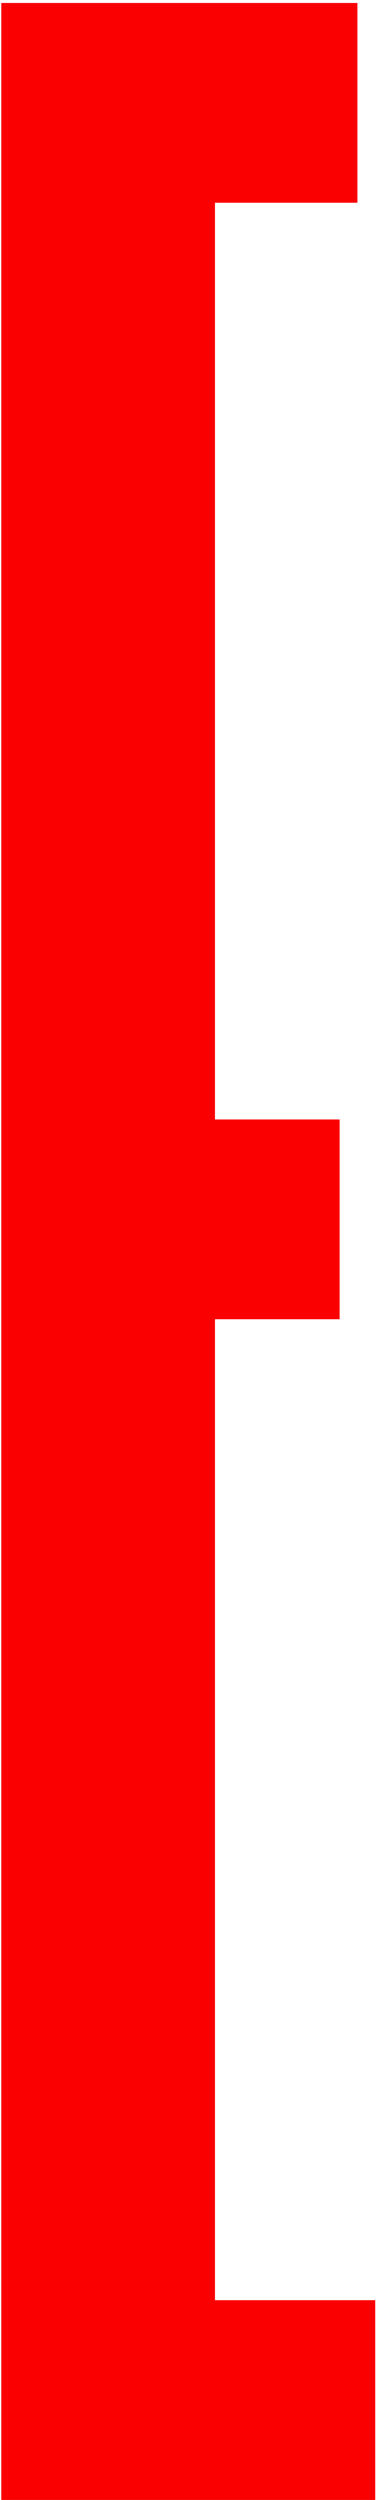 <svg width="51" height="335" viewBox="0 0 51 335" fill="none" xmlns="http://www.w3.org/2000/svg">
<path d="M47.97 27.168H28.85V150.014H45.58V176.782H28.85V308.232H50.36V335H0.17V0.4H47.97V27.168Z" fill="#FB0000"/>
</svg>
